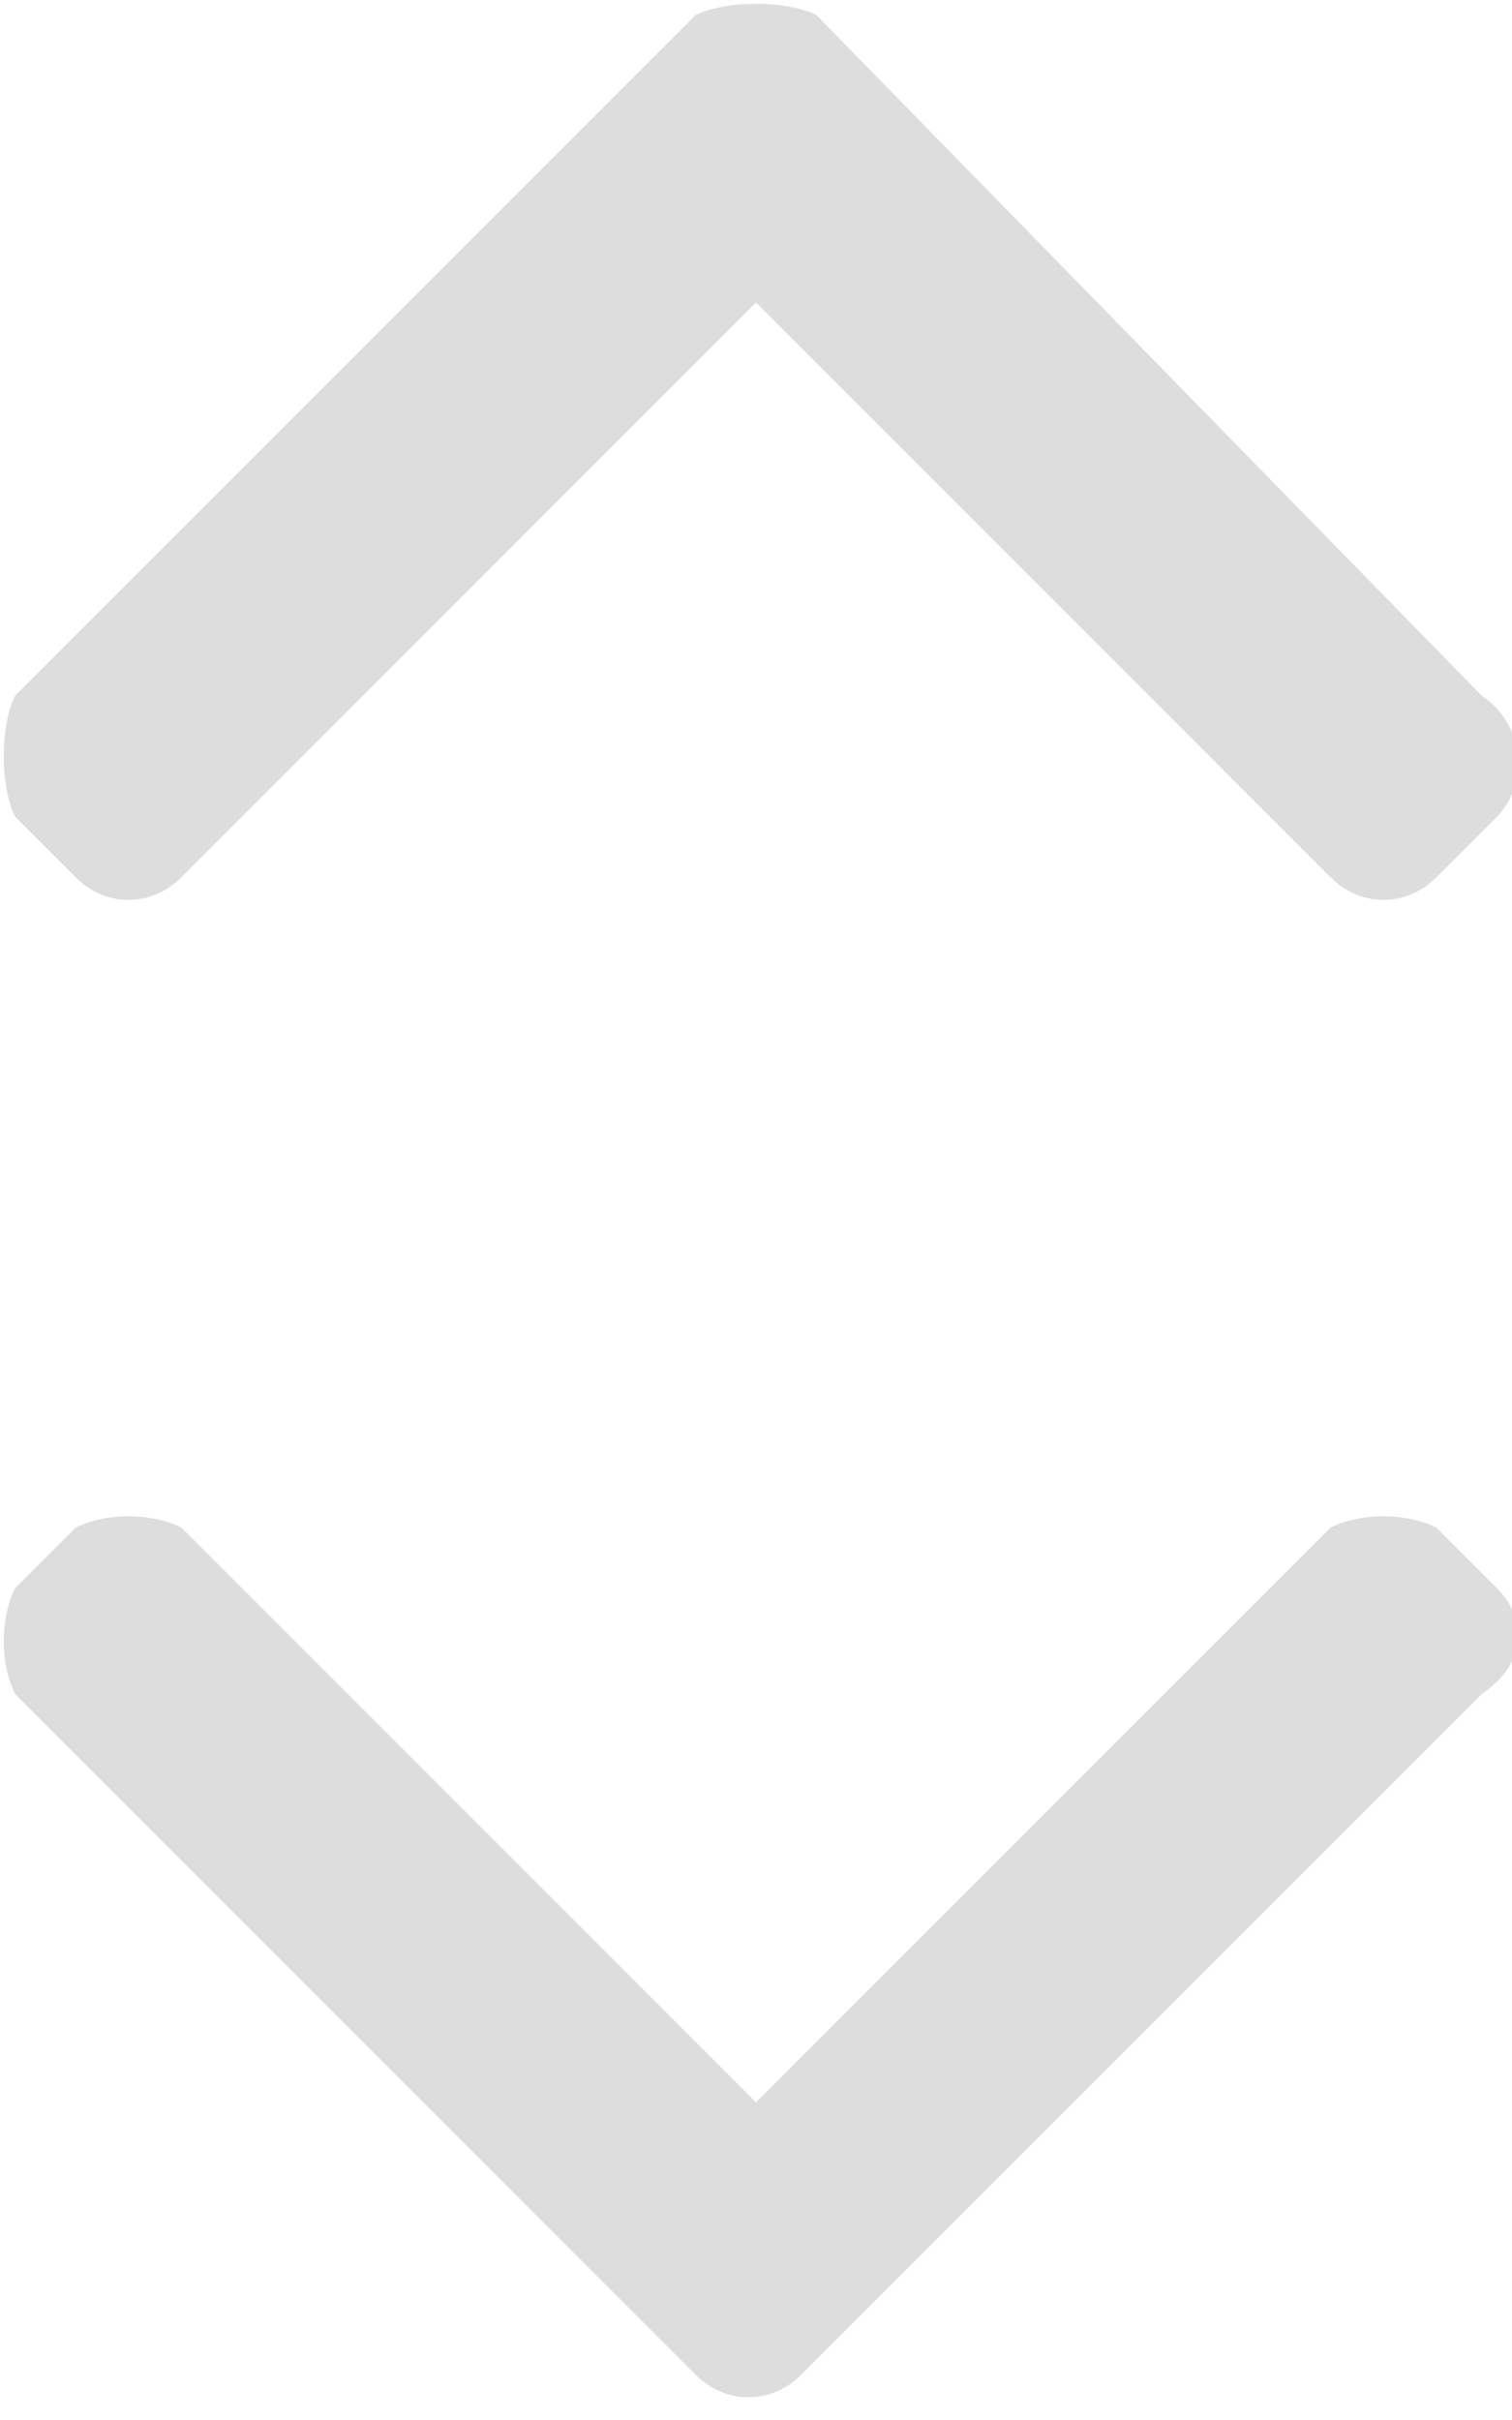 <svg version="1.1" id="Layer_1" xmlns="http://www.w3.org/2000/svg" x="0" y="0" viewBox="0 0 10 16" xml:space="preserve"><style>.st0{fill-rule:evenodd;clip-rule:evenodd;fill:#ddd}</style><g id="Group-2"><path id="_xD83C__xDFA8_-Icon-color" class="st0" d="M9.8 11.2l-4.5 4.5c-.2.2-.5.2-.7 0L.1 11.2c-.1-.2-.1-.5 0-.7l.4-.4c.2-.1.5-.1.7 0L5 13.9l3.8-3.8c.2-.1.5-.1.7 0l.4.4c.2.2.2.5-.1.7z"/><path id="_xD83C__xDFA8_-Icon-color_1_" class="st0" d="M9.8 4.6L5.4.1c-.2-.1-.6-.1-.8 0L.1 4.6c-.1.2-.1.6 0 .8l.4.4c.2.2.5.2.7 0L5 2l3.8 3.8c.2.2.5.2.7 0l.4-.4c.2-.2.2-.6-.1-.8z"/></g></svg>